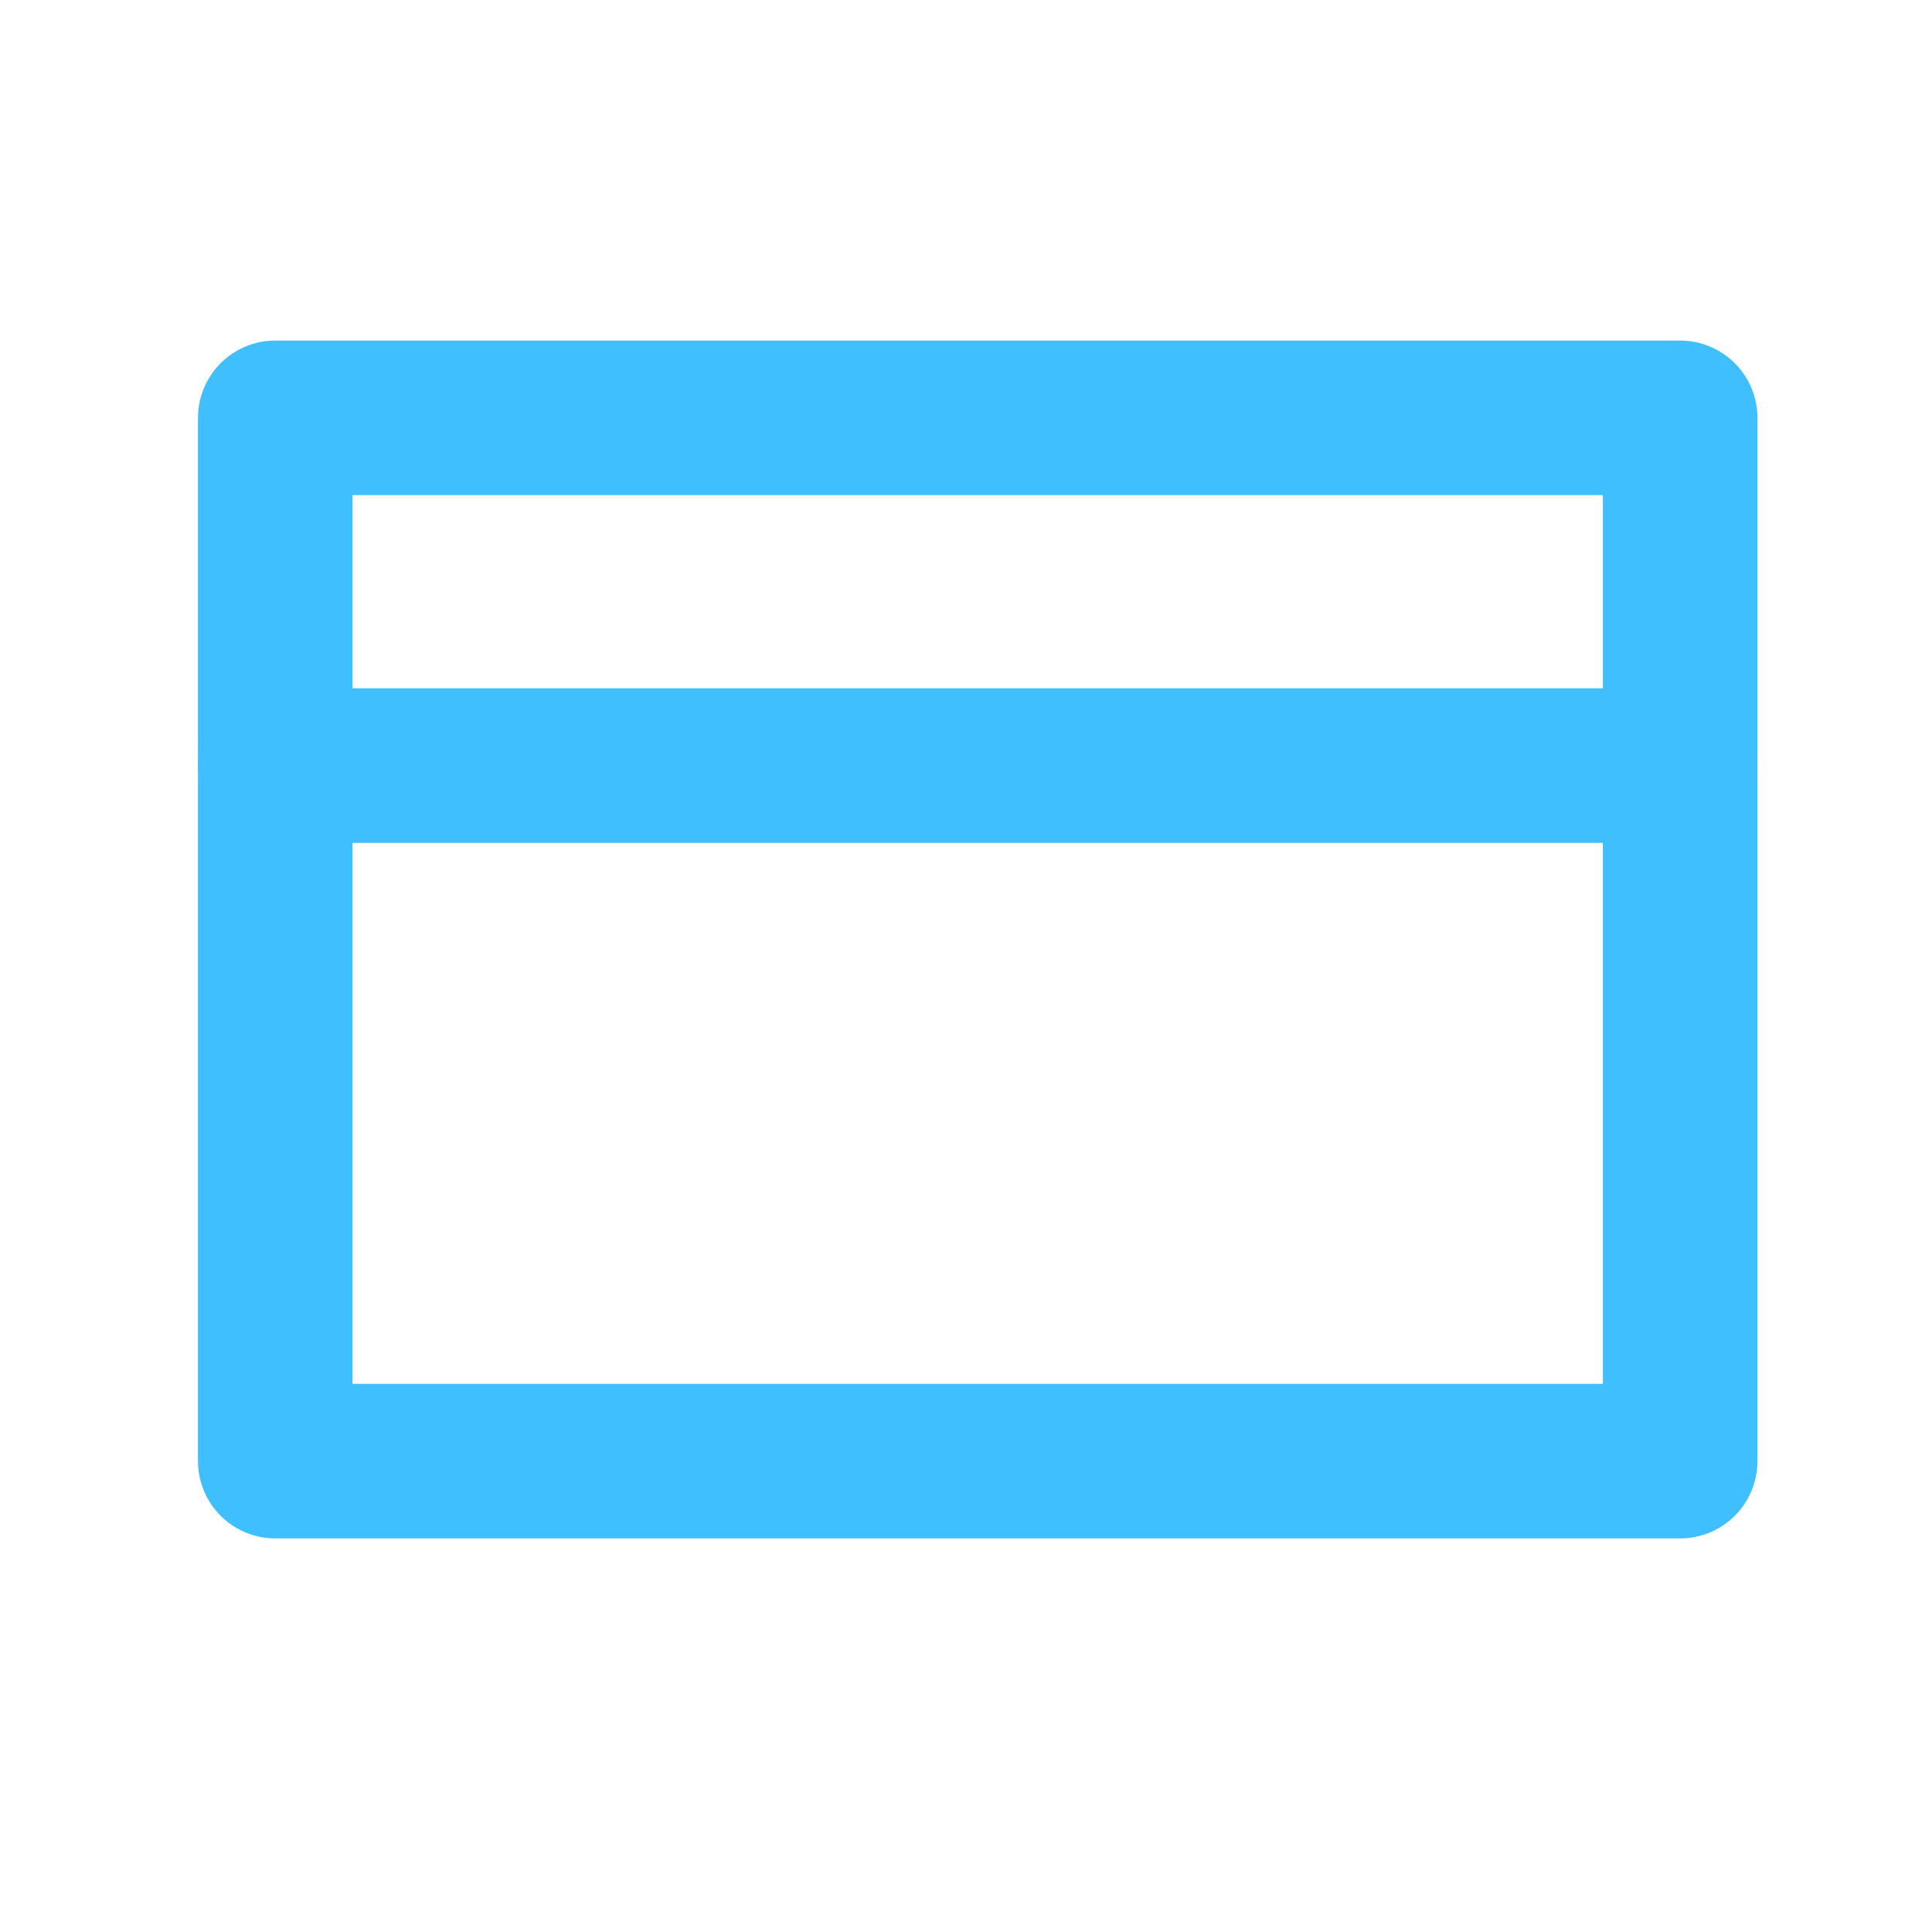 <svg width="25" height="25" viewBox="0 0 25 25" fill="none" xmlns="http://www.w3.org/2000/svg">
<path d="M21.741 5.407H3.562V18.907H21.741V5.407Z" stroke="#40BFFF" stroke-width="2" stroke-linecap="round" stroke-linejoin="round"/>
<path d="M3.562 9.907H21.741" stroke="#40BFFF" stroke-width="2" stroke-linecap="round" stroke-linejoin="round"/>
</svg>
